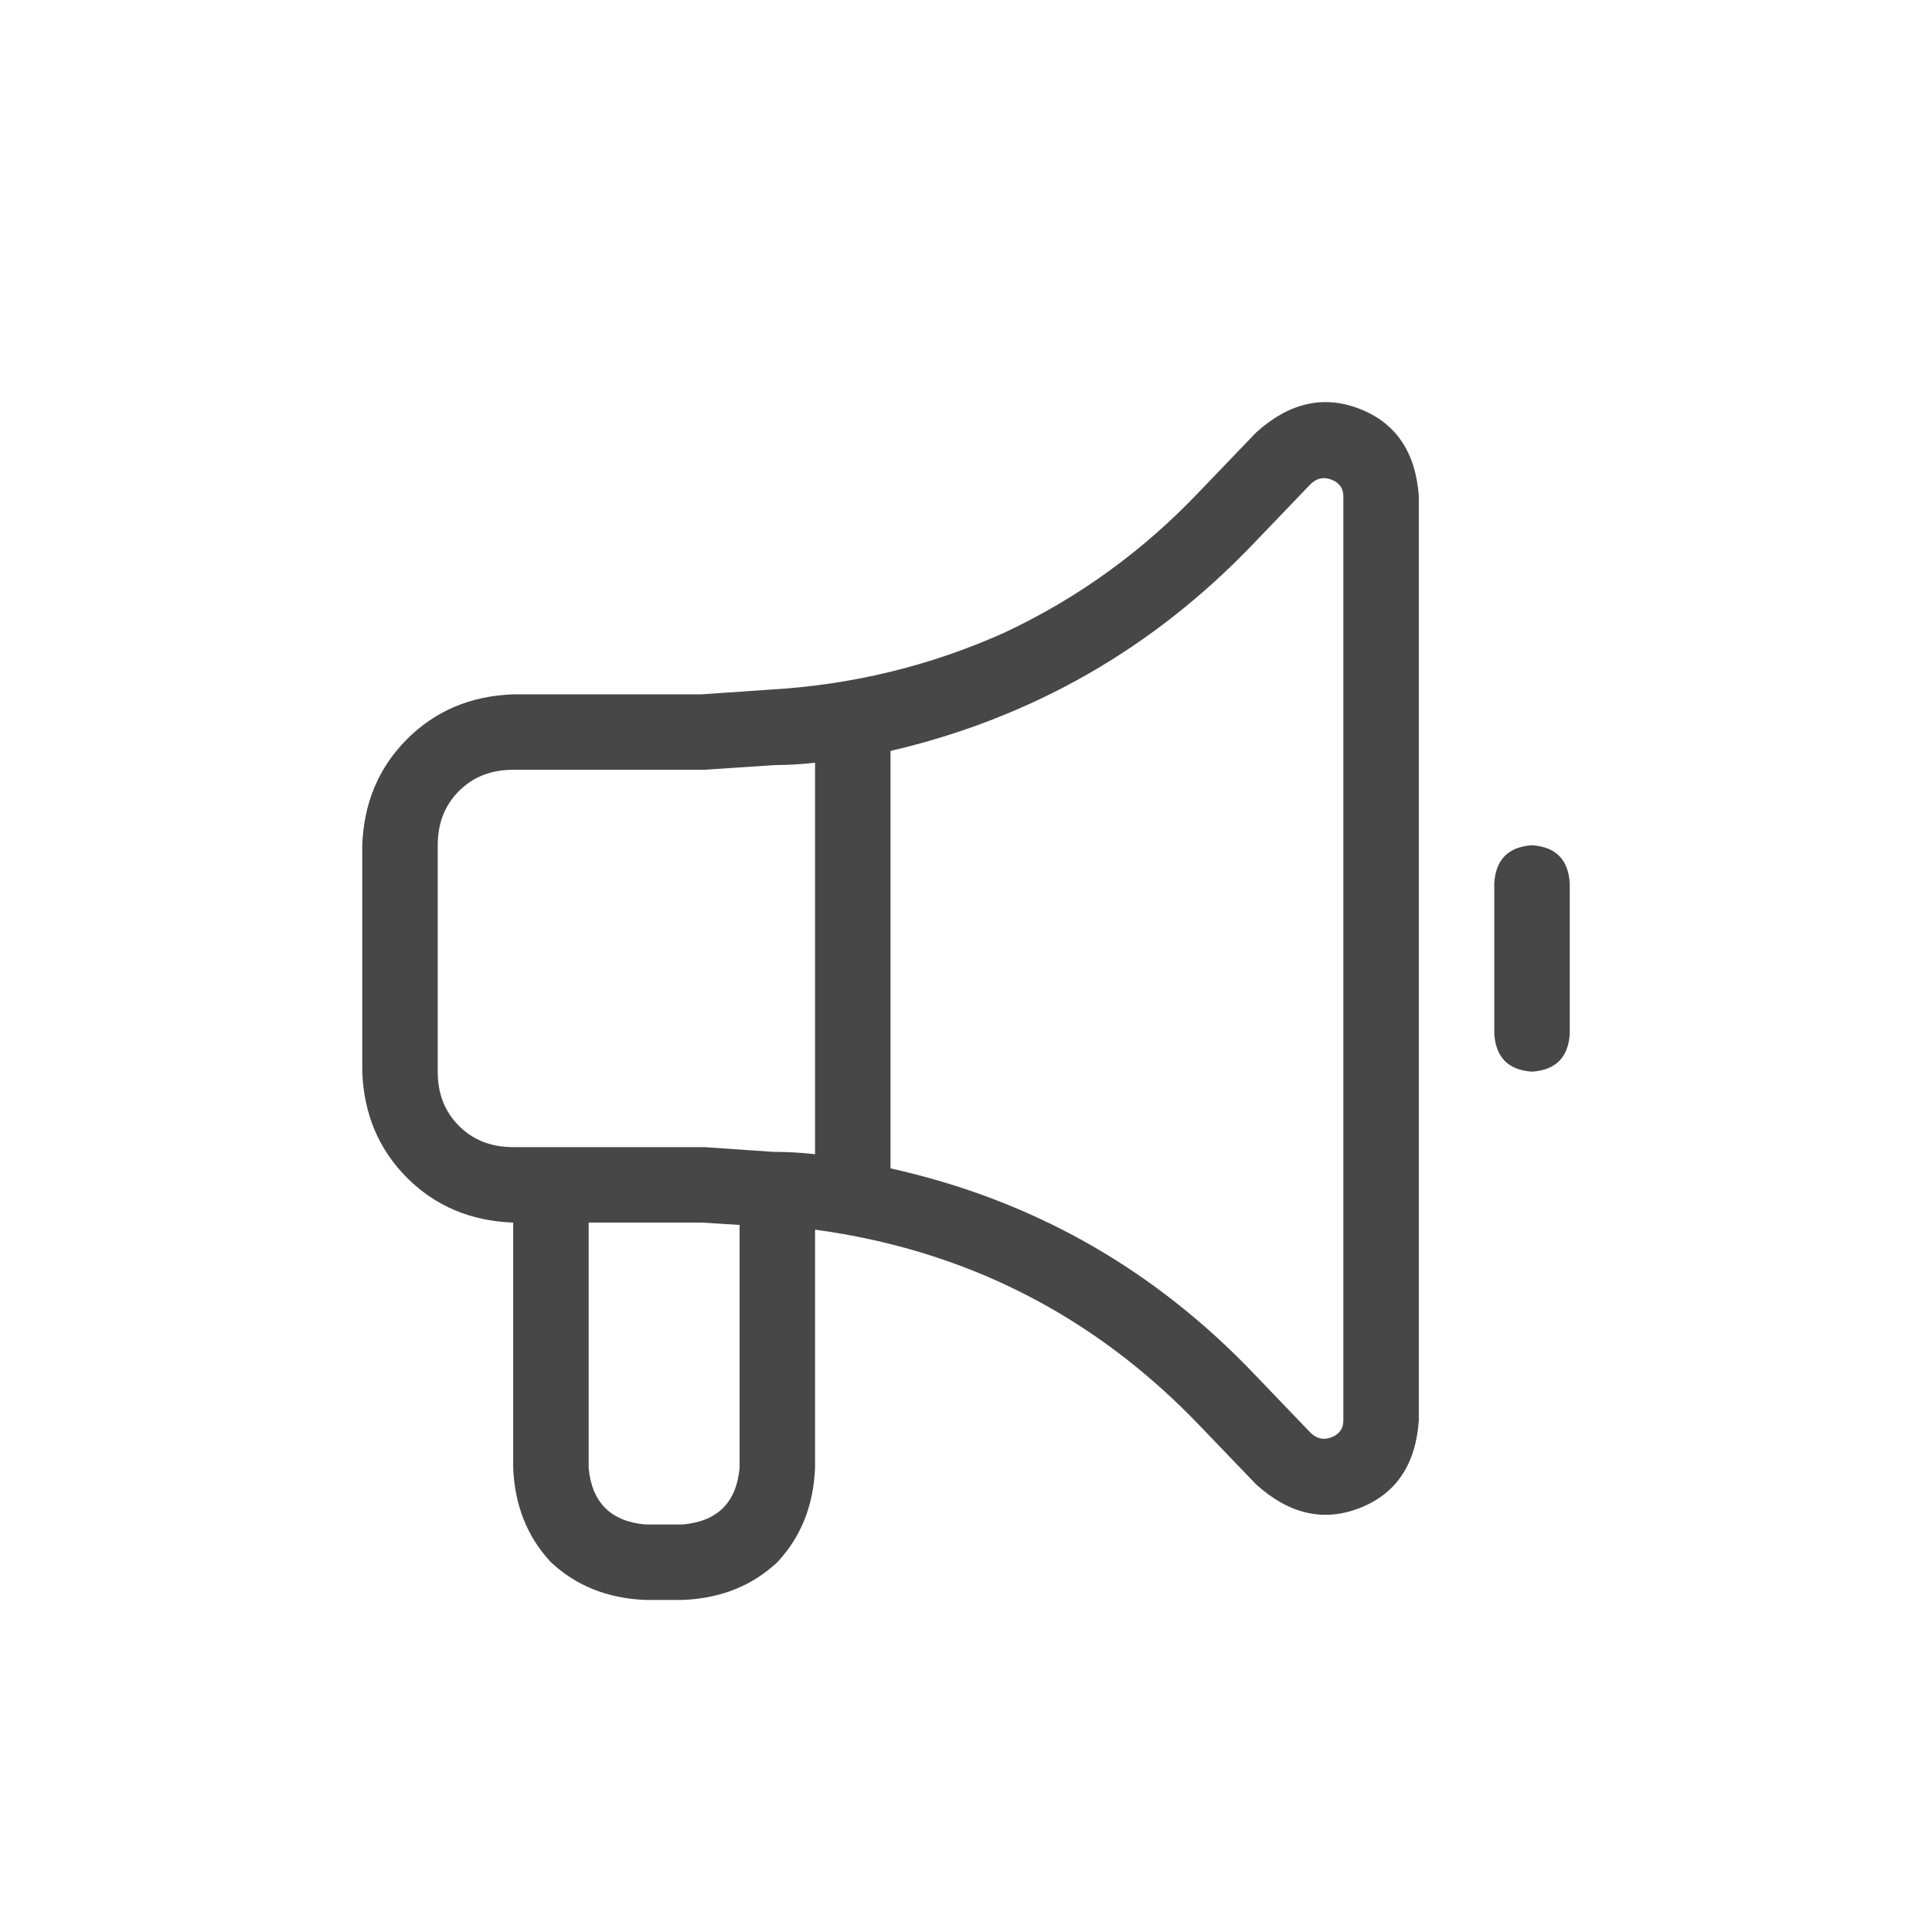<svg width="32" height="32" viewBox="0 0 32 32" fill="none" xmlns="http://www.w3.org/2000/svg">
<g id="standalone / md / bullhorn-md / regular">
<path id="icon" d="M22.25 8.219C22.25 8.089 22.185 7.997 22.055 7.945C21.924 7.893 21.807 7.919 21.703 8.023L20.766 9C19.099 10.745 17.094 11.891 14.75 12.438V19.352C17.094 19.872 19.099 21.005 20.766 22.75L21.703 23.727C21.807 23.831 21.924 23.857 22.055 23.805C22.185 23.753 22.25 23.662 22.25 23.531V8.219ZM13.5 19.117V12.633C13.266 12.659 13.044 12.672 12.836 12.672L11.664 12.75H11.625H8.5C8.135 12.75 7.836 12.867 7.602 13.102C7.367 13.336 7.25 13.635 7.25 14V17.75C7.25 18.115 7.367 18.414 7.602 18.648C7.836 18.883 8.135 19 8.5 19H11.625H11.664L12.797 19.078C13.031 19.078 13.266 19.091 13.5 19.117ZM20.805 7.164C21.352 6.669 21.924 6.539 22.523 6.773C23.122 7.008 23.448 7.49 23.5 8.219V23.531C23.448 24.26 23.122 24.742 22.523 24.977C21.924 25.211 21.352 25.081 20.805 24.586L19.867 23.609C18.122 21.787 16 20.706 13.5 20.367V24.312C13.474 24.938 13.266 25.458 12.875 25.875C12.458 26.266 11.938 26.474 11.312 26.5H10.688C10.062 26.474 9.542 26.266 9.125 25.875C8.734 25.458 8.526 24.938 8.5 24.312V20.25C7.797 20.224 7.211 19.977 6.742 19.508C6.273 19.039 6.026 18.453 6 17.75V14C6.026 13.297 6.273 12.711 6.742 12.242C7.211 11.773 7.797 11.526 8.5 11.5H11.625L12.758 11.422C14.112 11.344 15.401 11.031 16.625 10.484C17.849 9.911 18.93 9.13 19.867 8.141L20.805 7.164ZM9.75 20.25V24.312C9.802 24.885 10.115 25.198 10.688 25.25H11.312C11.885 25.198 12.198 24.885 12.25 24.312V20.289L11.625 20.25H9.75ZM25.375 14C25.766 14.026 25.974 14.234 26 14.625V17.125C25.974 17.516 25.766 17.724 25.375 17.75C24.984 17.724 24.776 17.516 24.75 17.125V14.625C24.776 14.234 24.984 14.026 25.375 14Z" fill="black" fill-opacity="0.72"/>
</g>
</svg>
